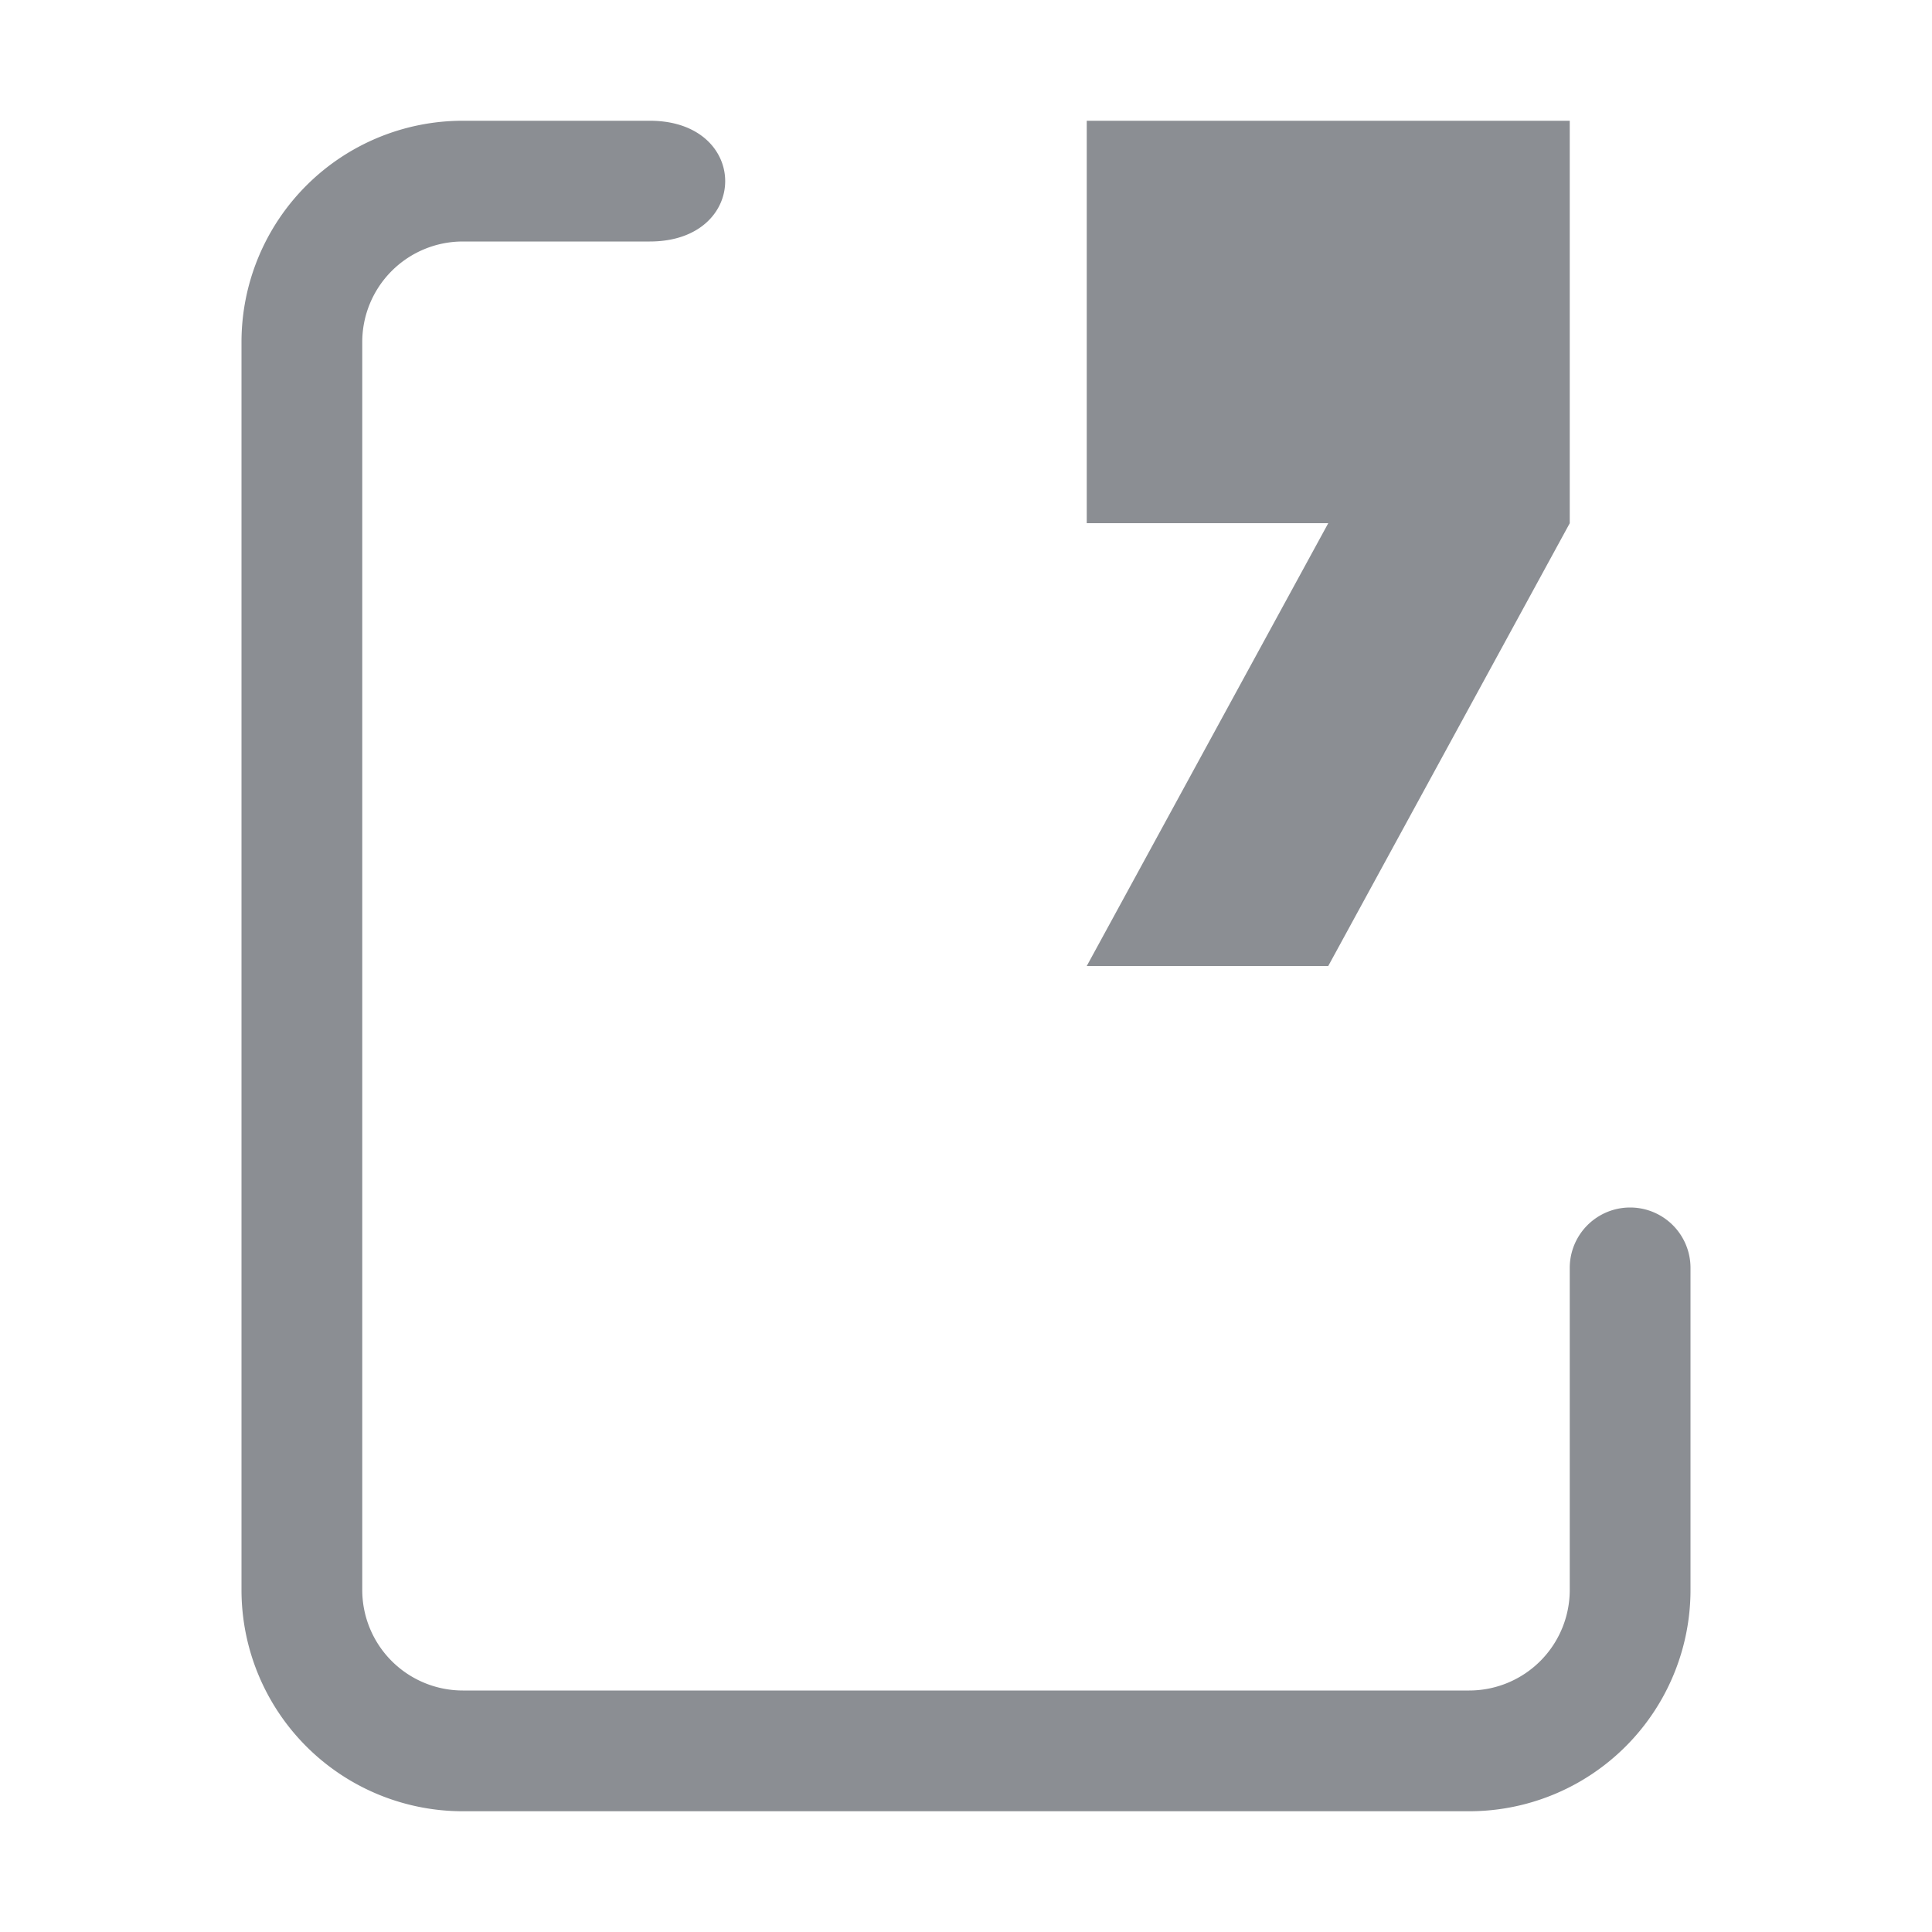 <svg width="16" height="16" fill="none" xmlns="http://www.w3.org/2000/svg"><path d="m9 8 2-3.667H9V1h4v3.333L11 8H9Z" fill="#8B8E93"/><path d="M2 2.833A1.833 1.833 0 0 1 3.833 1h1.548c.833 0 .833 1 0 1H3.833A.833.833 0 0 0 3 2.833v10.334a.833.833 0 0 0 .833.833h8.334a.833.833 0 0 0 .833-.833V10.5a.5.5 0 0 1 1 0v2.667A1.833 1.833 0 0 1 12.167 15H3.833A1.833 1.833 0 0 1 2 13.167V2.833Z" fill="#8B8E93"/></svg>